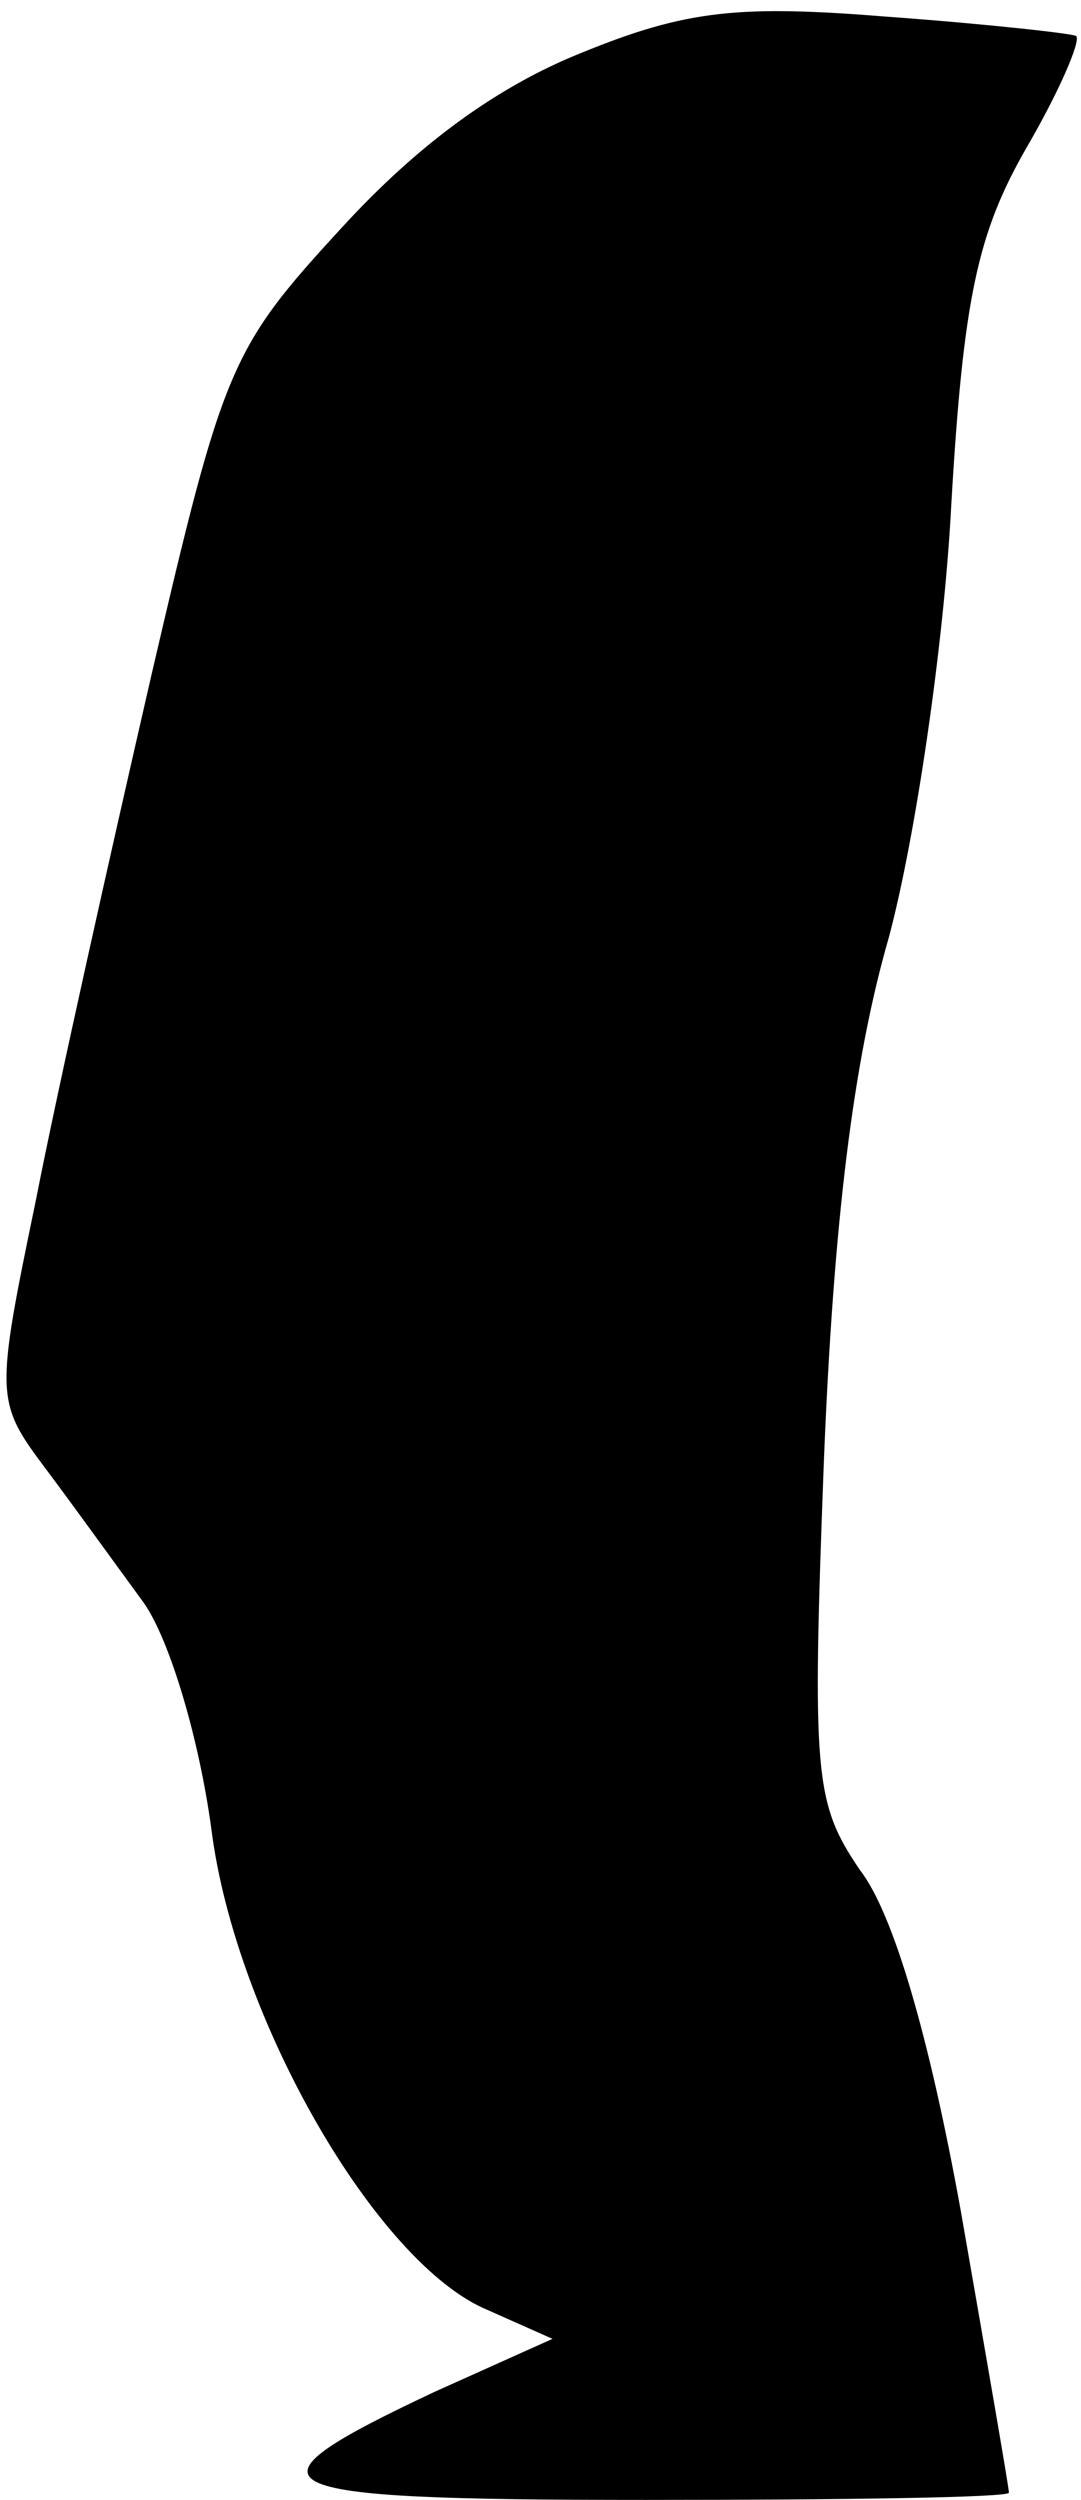 <?xml version="1.0" standalone="no"?>
<!DOCTYPE svg PUBLIC "-//W3C//DTD SVG 20010904//EN"
 "http://www.w3.org/TR/2001/REC-SVG-20010904/DTD/svg10.dtd">
<svg version="1.0" xmlns="http://www.w3.org/2000/svg"
 width="45pt" height="104pt" viewBox="0 0 45 104"
 preserveAspectRatio="xMidYMid meet">
<g transform="translate(0,104) scale(0.1,-0.1)"
fill="#000000" stroke="none">
<path fill="#000000" stroke="none" d="M242 1018 c-35 -14 -68 -38 -100 -73
-46 -50 -49 -57 -79 -186 -17 -74 -39 -172 -48 -218 -17 -82 -17 -84 4 -112
12 -16 30 -41 41 -56 11 -16 23 -57 28 -94 10 -79 69 -181 115 -200 l27 -12
-49 -22 c-85 -40 -76 -45 88 -45 83 0 151 1 151 3 0 2 -9 54 -20 117 -13 72
-28 124 -42 142 -19 28 -20 39 -15 171 4 98 12 165 27 217 11 41 23 122 26
180 5 86 11 113 31 148 14 24 23 45 21 47 -1 1 -37 5 -78 8 -62 5 -84 3 -128
-15z"/>
</g>
</svg>
